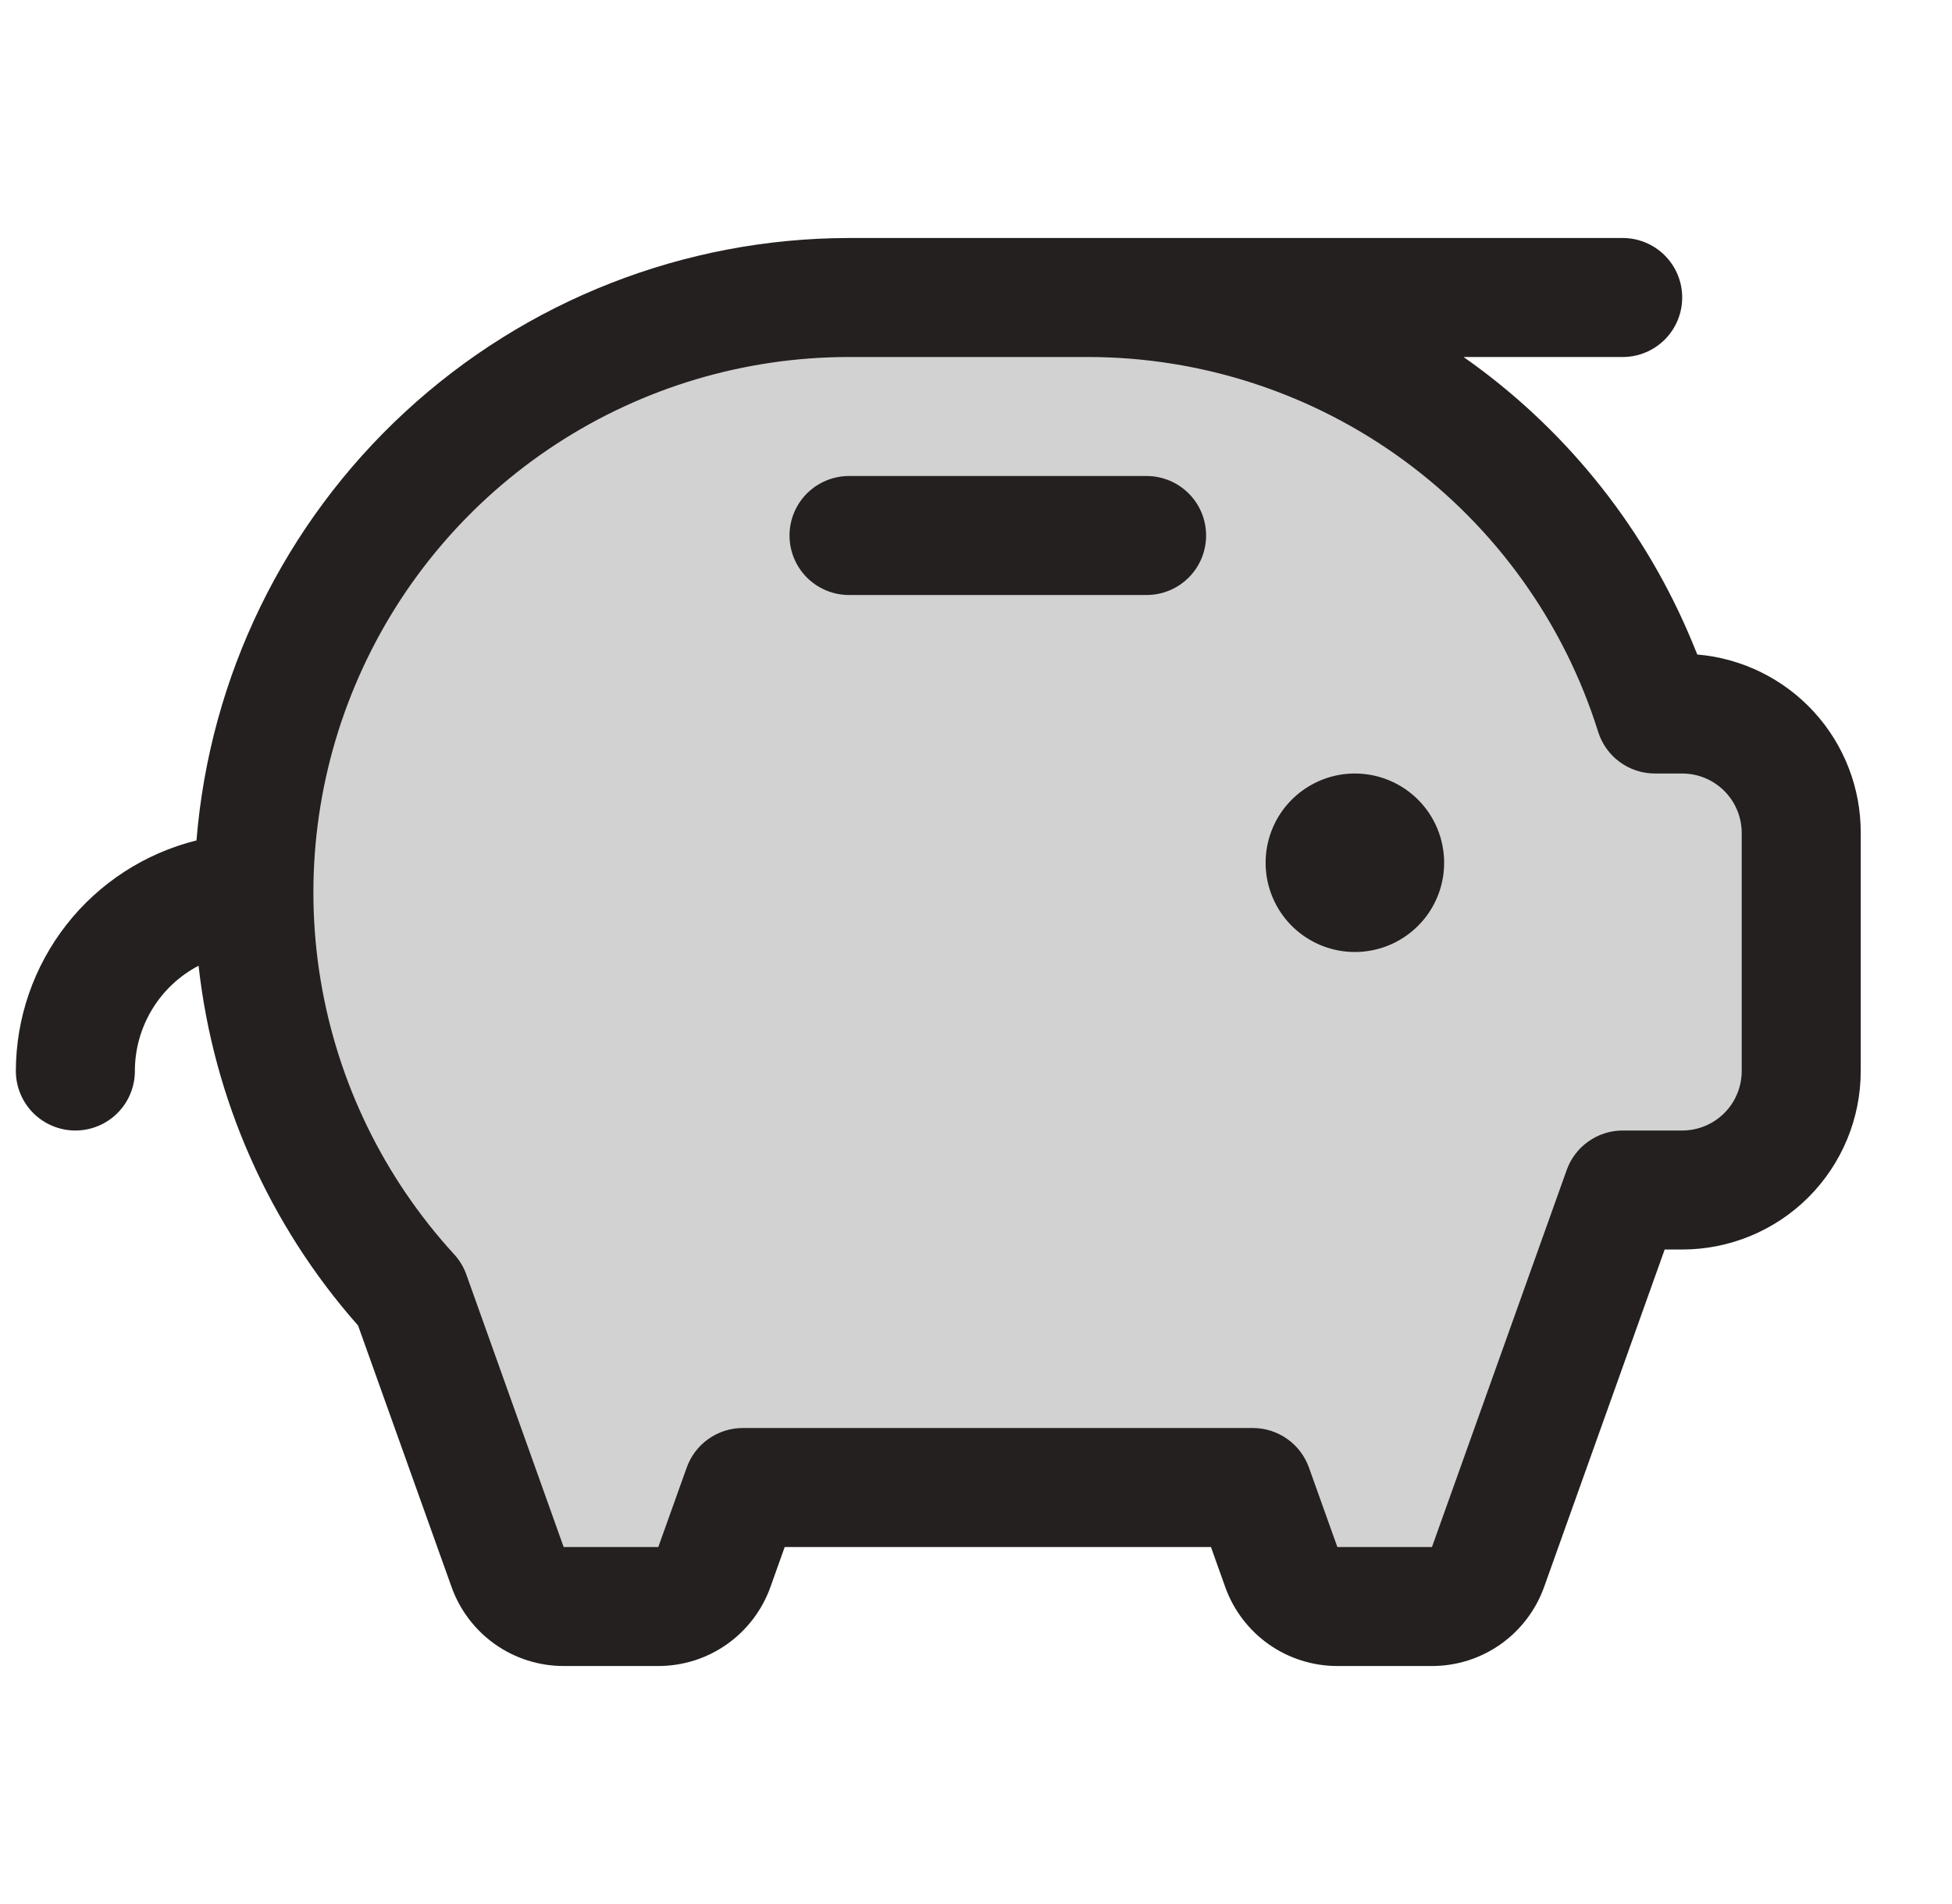 <svg width="41" height="40" viewBox="0 0 41 40" fill="none" xmlns="http://www.w3.org/2000/svg">
<g clip-path="url(#clip0_160_1179)">
<path opacity="0.2" d="M37.833 17.5V22.5C37.833 23.163 37.57 23.799 37.101 24.268C36.632 24.737 35.996 25 35.333 25H34.083L31.255 32.92C31.168 33.163 31.009 33.373 30.798 33.522C30.587 33.67 30.335 33.75 30.077 33.75H28.09C27.831 33.75 27.58 33.67 27.369 33.522C27.158 33.373 26.998 33.163 26.911 32.92L26.316 31.25H15.6L15.005 32.92C14.918 33.163 14.759 33.373 14.548 33.522C14.337 33.67 14.085 33.75 13.827 33.75H11.839C11.582 33.75 11.33 33.67 11.119 33.522C10.908 33.373 10.748 33.163 10.661 32.92L8.615 27.188C6.501 24.886 5.33 21.875 5.333 18.75C5.333 15.435 6.65 12.255 8.994 9.911C11.339 7.567 14.518 6.25 17.833 6.25H22.833C25.273 6.249 27.659 6.962 29.698 8.301C31.736 9.64 33.339 11.546 34.308 13.784C34.48 14.182 34.631 14.587 34.761 15H35.333C35.996 15 36.632 15.263 37.101 15.732C37.57 16.201 37.833 16.837 37.833 17.5Z" fill="#242020"/>
<path d="M30.333 18.125C30.333 18.496 30.223 18.858 30.017 19.167C29.811 19.475 29.518 19.715 29.176 19.857C28.833 19.999 28.456 20.036 28.093 19.964C27.729 19.892 27.395 19.713 27.132 19.451C26.87 19.189 26.692 18.855 26.619 18.491C26.547 18.127 26.584 17.75 26.726 17.407C26.868 17.065 27.108 16.772 27.417 16.566C27.725 16.36 28.087 16.25 28.458 16.25C28.956 16.25 29.433 16.448 29.784 16.799C30.136 17.151 30.333 17.628 30.333 18.125ZM24.083 10H17.833C17.502 10 17.184 10.132 16.949 10.366C16.715 10.601 16.583 10.918 16.583 11.25C16.583 11.582 16.715 11.899 16.949 12.134C17.184 12.368 17.502 12.5 17.833 12.5H24.083C24.415 12.5 24.733 12.368 24.967 12.134C25.202 11.899 25.333 11.582 25.333 11.25C25.333 10.918 25.202 10.601 24.967 10.366C24.733 10.132 24.415 10 24.083 10ZM39.083 17.5V22.5C39.083 23.495 38.688 24.448 37.985 25.152C37.282 25.855 36.328 26.25 35.333 26.25H34.965L32.432 33.341C32.258 33.826 31.939 34.246 31.517 34.544C31.096 34.841 30.593 35 30.077 35H28.09C27.574 35 27.071 34.841 26.649 34.544C26.228 34.246 25.908 33.826 25.735 33.341L25.435 32.5H16.482L16.182 33.341C16.008 33.826 15.689 34.246 15.267 34.544C14.846 34.841 14.343 35 13.827 35H11.839C11.324 35 10.821 34.841 10.399 34.544C9.978 34.246 9.658 33.826 9.485 33.341L7.521 27.847C5.652 25.732 4.482 23.092 4.171 20.288C3.767 20.499 3.43 20.817 3.194 21.207C2.958 21.597 2.833 22.044 2.833 22.5C2.833 22.831 2.702 23.149 2.467 23.384C2.233 23.618 1.915 23.75 1.583 23.75C1.252 23.75 0.934 23.618 0.699 23.384C0.465 23.149 0.333 22.831 0.333 22.5C0.335 21.385 0.71 20.303 1.397 19.425C2.084 18.548 3.045 17.925 4.127 17.656C4.406 14.211 5.971 10.998 8.51 8.653C11.049 6.308 14.377 5.004 17.833 5H34.083C34.415 5 34.733 5.132 34.967 5.366C35.202 5.601 35.333 5.918 35.333 6.25C35.333 6.582 35.202 6.899 34.967 7.134C34.733 7.368 34.415 7.5 34.083 7.5H30.741C32.816 8.955 34.447 10.956 35.455 13.281C35.522 13.438 35.588 13.594 35.65 13.75C36.589 13.83 37.463 14.26 38.099 14.954C38.735 15.649 39.087 16.558 39.083 17.5ZM36.583 17.5C36.583 17.169 36.452 16.851 36.217 16.616C35.983 16.382 35.665 16.25 35.333 16.25H34.761C34.495 16.25 34.236 16.166 34.021 16.008C33.806 15.851 33.648 15.629 33.568 15.375C32.852 13.09 31.424 11.093 29.493 9.676C27.561 8.259 25.228 7.497 22.833 7.5H17.833C15.65 7.5 13.514 8.135 11.685 9.328C9.857 10.521 8.415 12.22 7.536 14.219C6.656 16.217 6.377 18.428 6.733 20.582C7.088 22.736 8.063 24.74 9.538 26.35C9.651 26.473 9.738 26.617 9.794 26.773L11.839 32.5H13.827L14.424 30.83C14.511 30.587 14.67 30.377 14.881 30.229C15.091 30.08 15.343 30 15.6 30H26.316C26.574 30 26.825 30.08 27.036 30.229C27.246 30.377 27.406 30.587 27.493 30.83L28.09 32.5H30.077L32.907 24.58C32.993 24.337 33.153 24.127 33.364 23.979C33.574 23.83 33.825 23.75 34.083 23.75H35.333C35.665 23.75 35.983 23.618 36.217 23.384C36.452 23.149 36.583 22.831 36.583 22.5V17.5Z" fill="#242020"/>
</g>
<defs>
<clipPath id="clip0_160_1179">
<rect width="40" height="40" fill="white" transform="translate(0.333)"/>
</clipPath>
</defs>
</svg>
